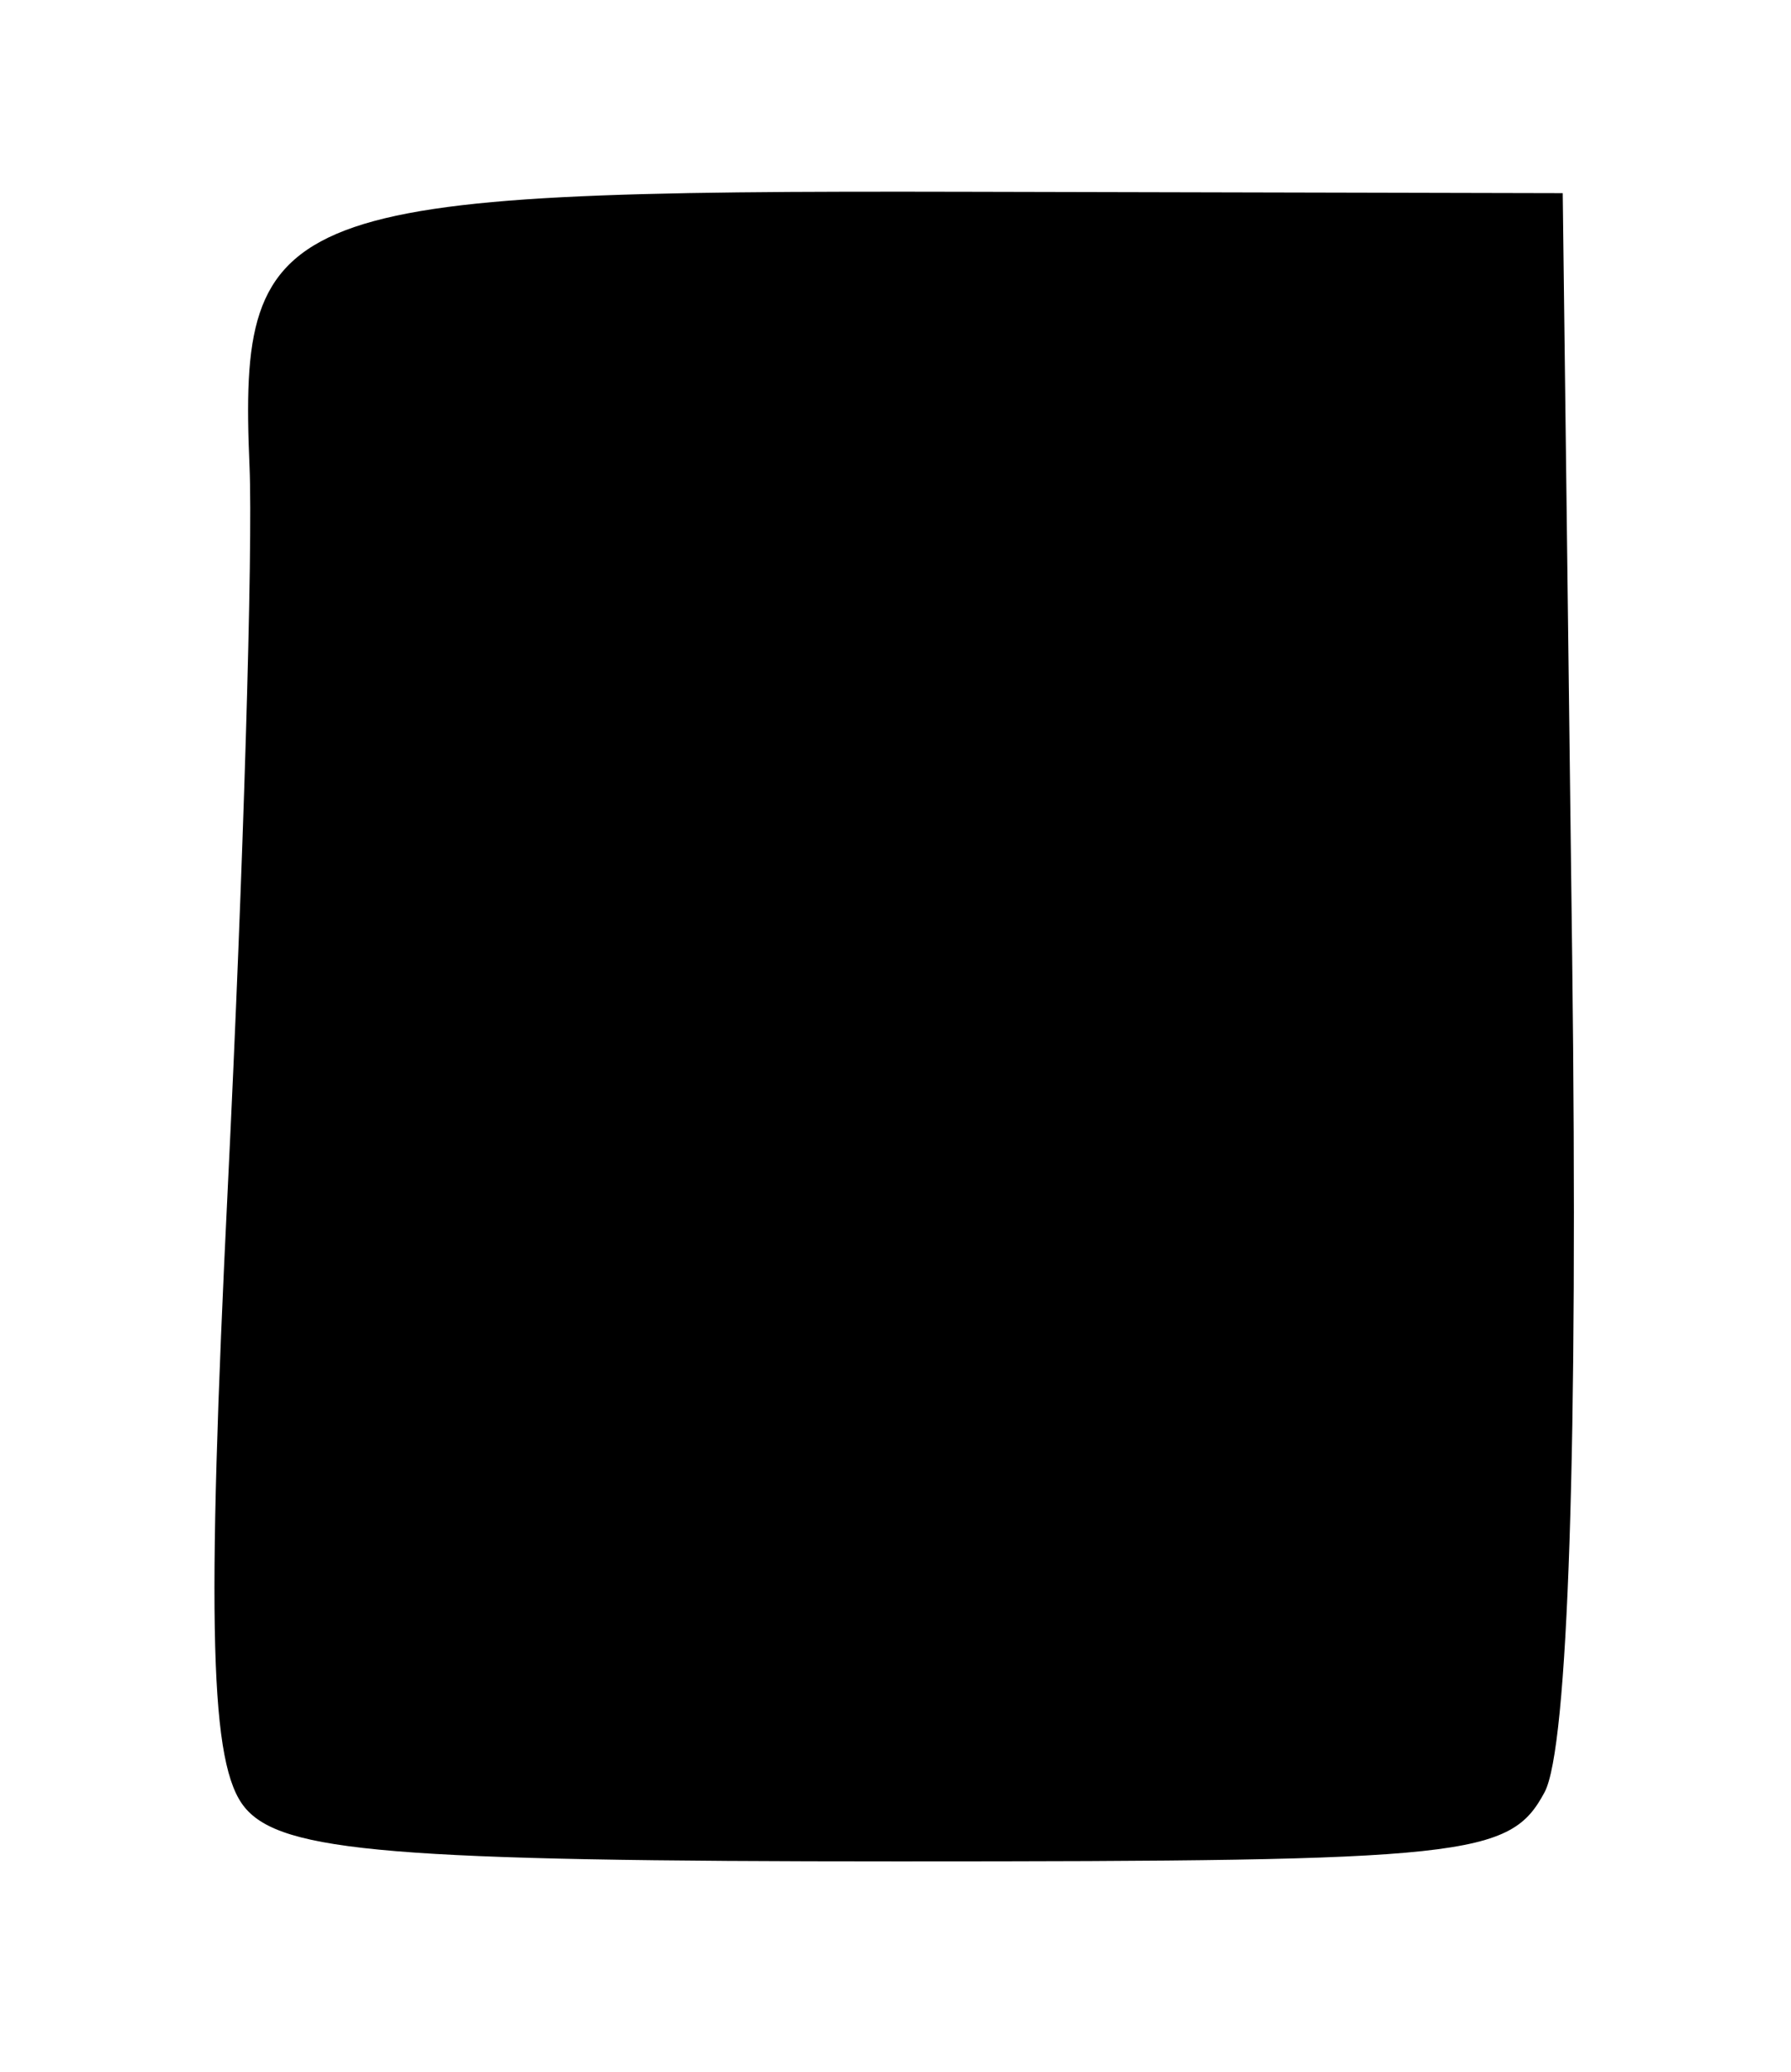 <?xml version="1.0" encoding="UTF-8" standalone="no"?>
<!-- Created with Inkscape (http://www.inkscape.org/) -->

<svg
   version="1.1"
   id="svg22"
   width="68"
   height="78.667"
   viewBox="0 0 68 78.667"
   sodipodi:docname="0003.svg"
   inkscape:version="1.1.2 (0a00cf5339, 2022-02-04)"
   xmlns:inkscape="http://www.inkscape.org/namespaces/inkscape"
   xmlns:sodipodi="http://sodipodi.sourceforge.net/DTD/sodipodi-0.dtd"
   xmlns="http://www.w3.org/2000/svg"
   xmlns:svg="http://www.w3.org/2000/svg">
  <defs
     id="defs26" />
  <sodipodi:namedview
     id="namedview24"
     pagecolor="#ffffff"
     bordercolor="#666666"
     borderopacity="1.0"
     inkscape:pageshadow="2"
     inkscape:pageopacity="0.0"
     inkscape:pagecheckerboard="0"
     showgrid="false"
     inkscape:zoom="11.097458"
     inkscape:cx="9.551737"
     inkscape:cy="39.288277"
     inkscape:window-width="2560"
     inkscape:window-height="1299"
     inkscape:window-x="0"
     inkscape:window-y="32"
     inkscape:window-maximized="1"
     inkscape:current-layer="g28" />
  <g
     inkscape:groupmode="layer"
     inkscape:label="Image"
     id="g28">
    <path
       style="fill:#000000;stroke-width:1.333"
       d="M 9.294,68.619 C 7.972,67.027 7.83,61.772 8.655,44.953 9.238,33.062 9.607,20.806 9.474,17.717 9.048,7.772 10.489,7.22 36.719,7.281 l 22.614,0.052 0.359,29.039 c 0.229,18.509 -0.151,29.992 -1.047,31.667 -1.316,2.46 -2.885,2.628 -24.53,2.628 -19.164,0 -23.414,-0.35 -24.822,-2.047 z"
       id="path294" />
  </g>
</svg>
